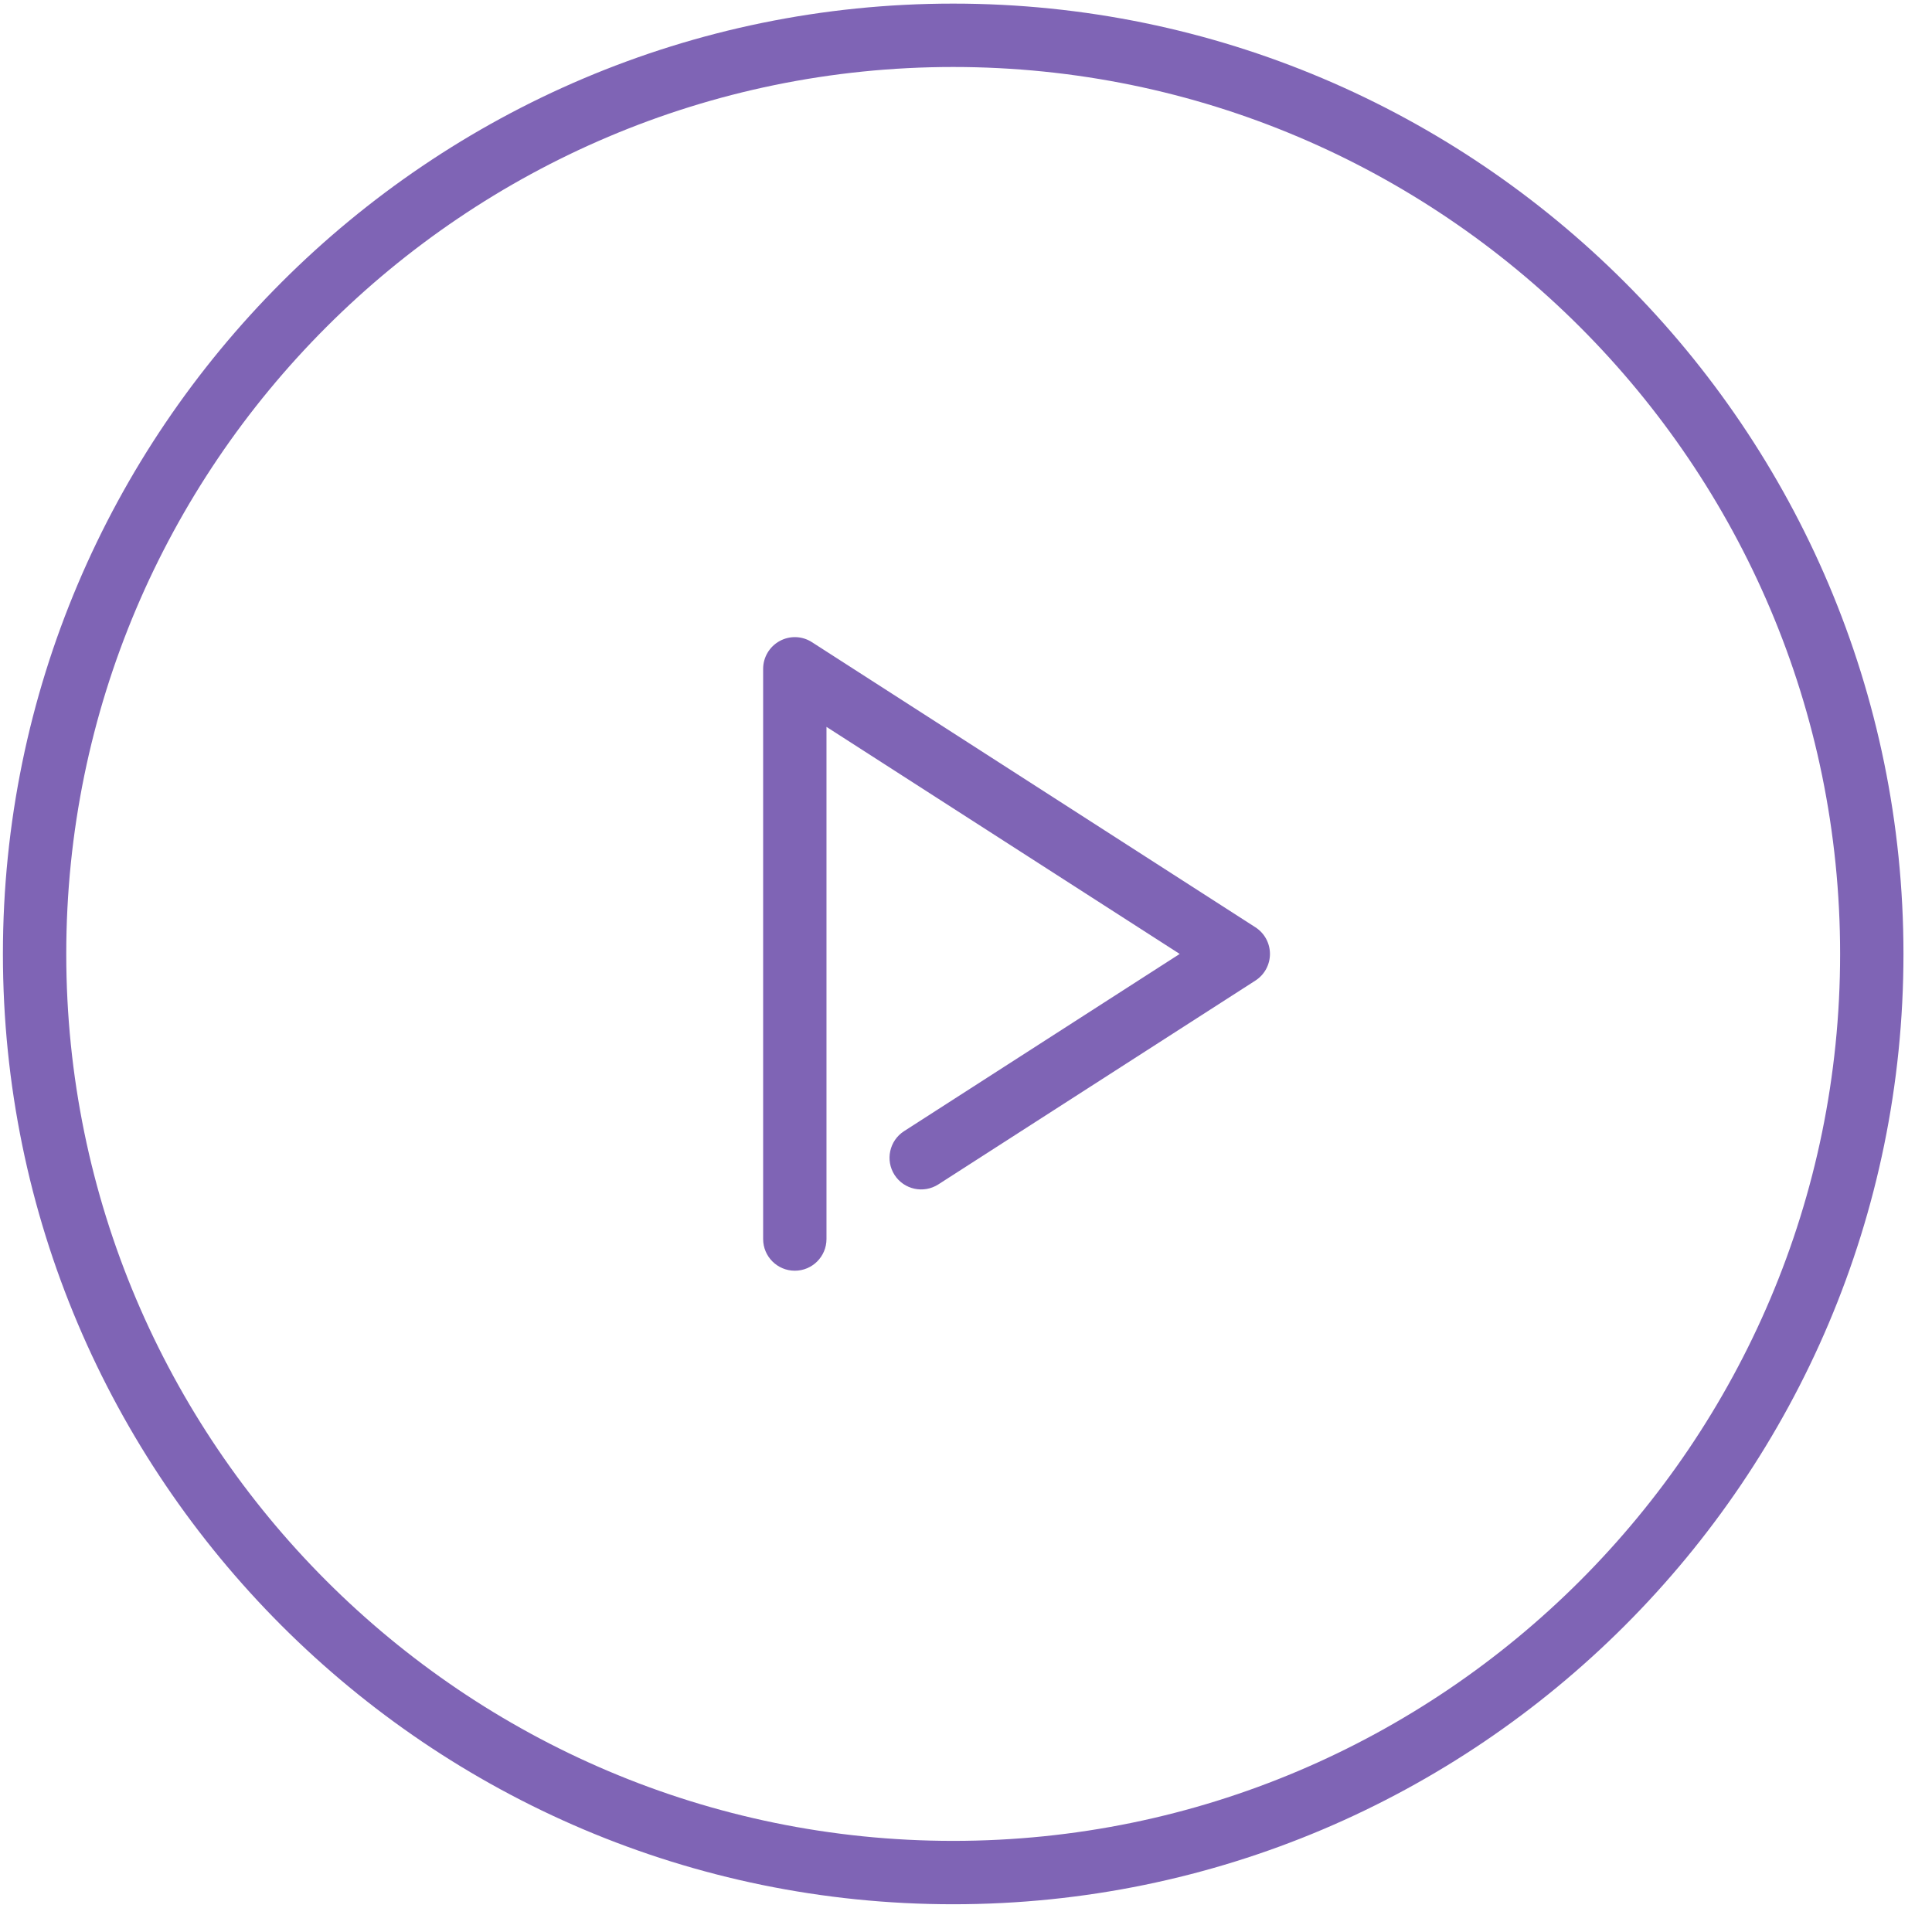 <svg id="SvgjsSvg1038" xmlns="http://www.w3.org/2000/svg" version="1.1" xmlns:xlink="http://www.w3.org/1999/xlink" xmlns:svgjs="http://svgjs.com/svgjs" width="61" height="61" viewBox="0 0 61 61"><title>Layer 9</title><desc>Created with Avocode.</desc><defs id="SvgjsDefs1039"></defs><path id="SvgjsPath1040" d="M815.095 732.114C798.552 732.114 785.092 745.574 785.092 762.119C785.092 778.664 798.552 792.124 815.095 792.124C831.639 792.124 845.099 778.664 845.099 762.119C845.099 745.574 831.639 732.114 815.095 732.114ZM815.095 790.123C799.655 790.123 787.092 777.56 787.092 762.119C787.092 746.678 799.655 734.115 815.095 734.115C830.536 734.115 843.099 746.678 843.099 762.119C843.099 777.56 830.536 790.123 815.095 790.123ZM825.097 762.119C825.097 762.459 824.924 762.776 824.638 762.96L814.626 769.396C814.16 769.694 813.543 769.56 813.244 769.097C812.946 768.632 813.08 768.014 813.544 767.715L822.247 762.119L811.095 754.95V771.12C811.095 771.674 810.647 772.121 810.095 772.121C809.543 772.121 809.095 771.674 809.095 771.12V753.118C809.095 752.752 809.295 752.416 809.616 752.24C809.936 752.064 810.327 752.076 810.636 752.276L824.638 761.278C824.924 761.462 825.097 761.779 825.097 762.119Z " fill="#7f64b5" fill-opacity="1" transform="matrix(1,0,0,1,-785,-732)"></path></svg>